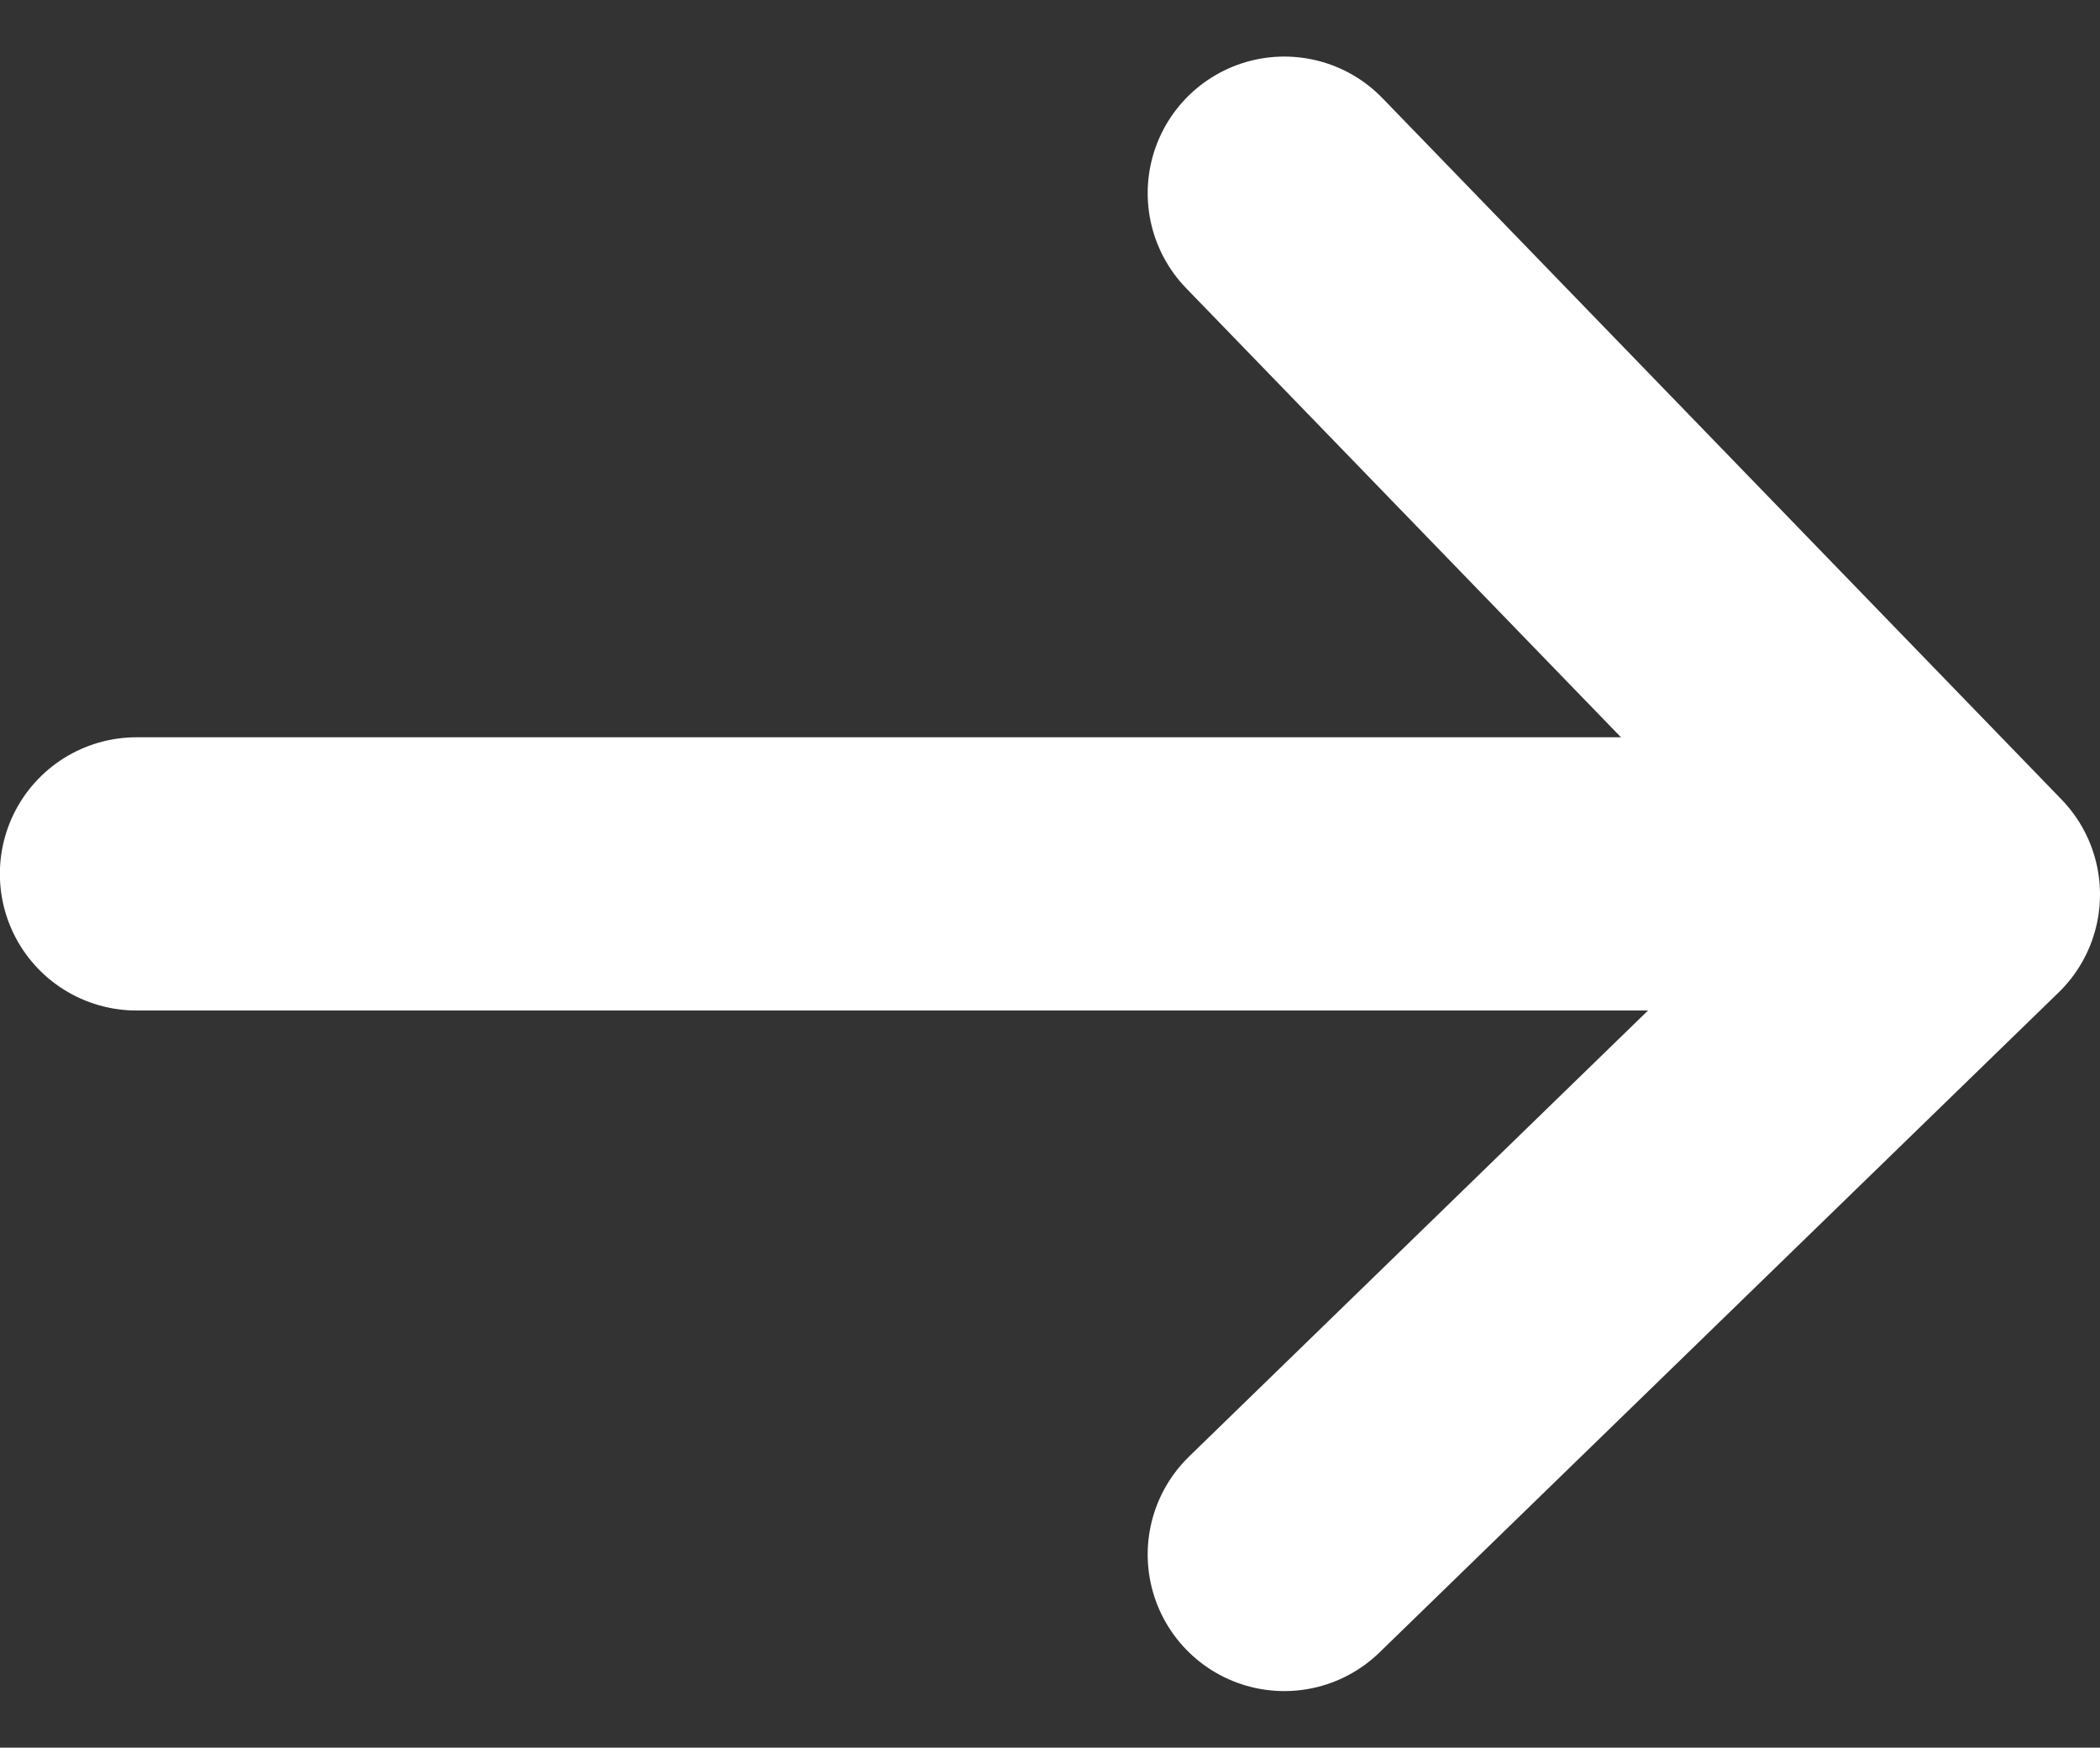 <svg xmlns="http://www.w3.org/2000/svg" width="15.372" height="12.793" viewBox="0 0 15.372 12.793">
  <rect x="0" y="0" width="15.372" height="12.793" fill="#333333" stroke="none"/>
  <g id="Group_40483" data-name="Group 40483" transform="translate(14.372 1.414) rotate(90)">
    <path id="Path_62234" data-name="Path 62234" d="M0,4.971,5.134,0,9.965,4.971" transform="translate(0 0)" fill="none" stroke="#fff" stroke-linecap="round" stroke-linejoin="round" stroke-width="2"/>
    <path id="Path_62235" data-name="Path 62235" d="M0,0V12.006" transform="translate(4.983 1.367)" fill="none" stroke="#fff" stroke-linecap="round" stroke-width="2"/>
  </g>
</svg>
